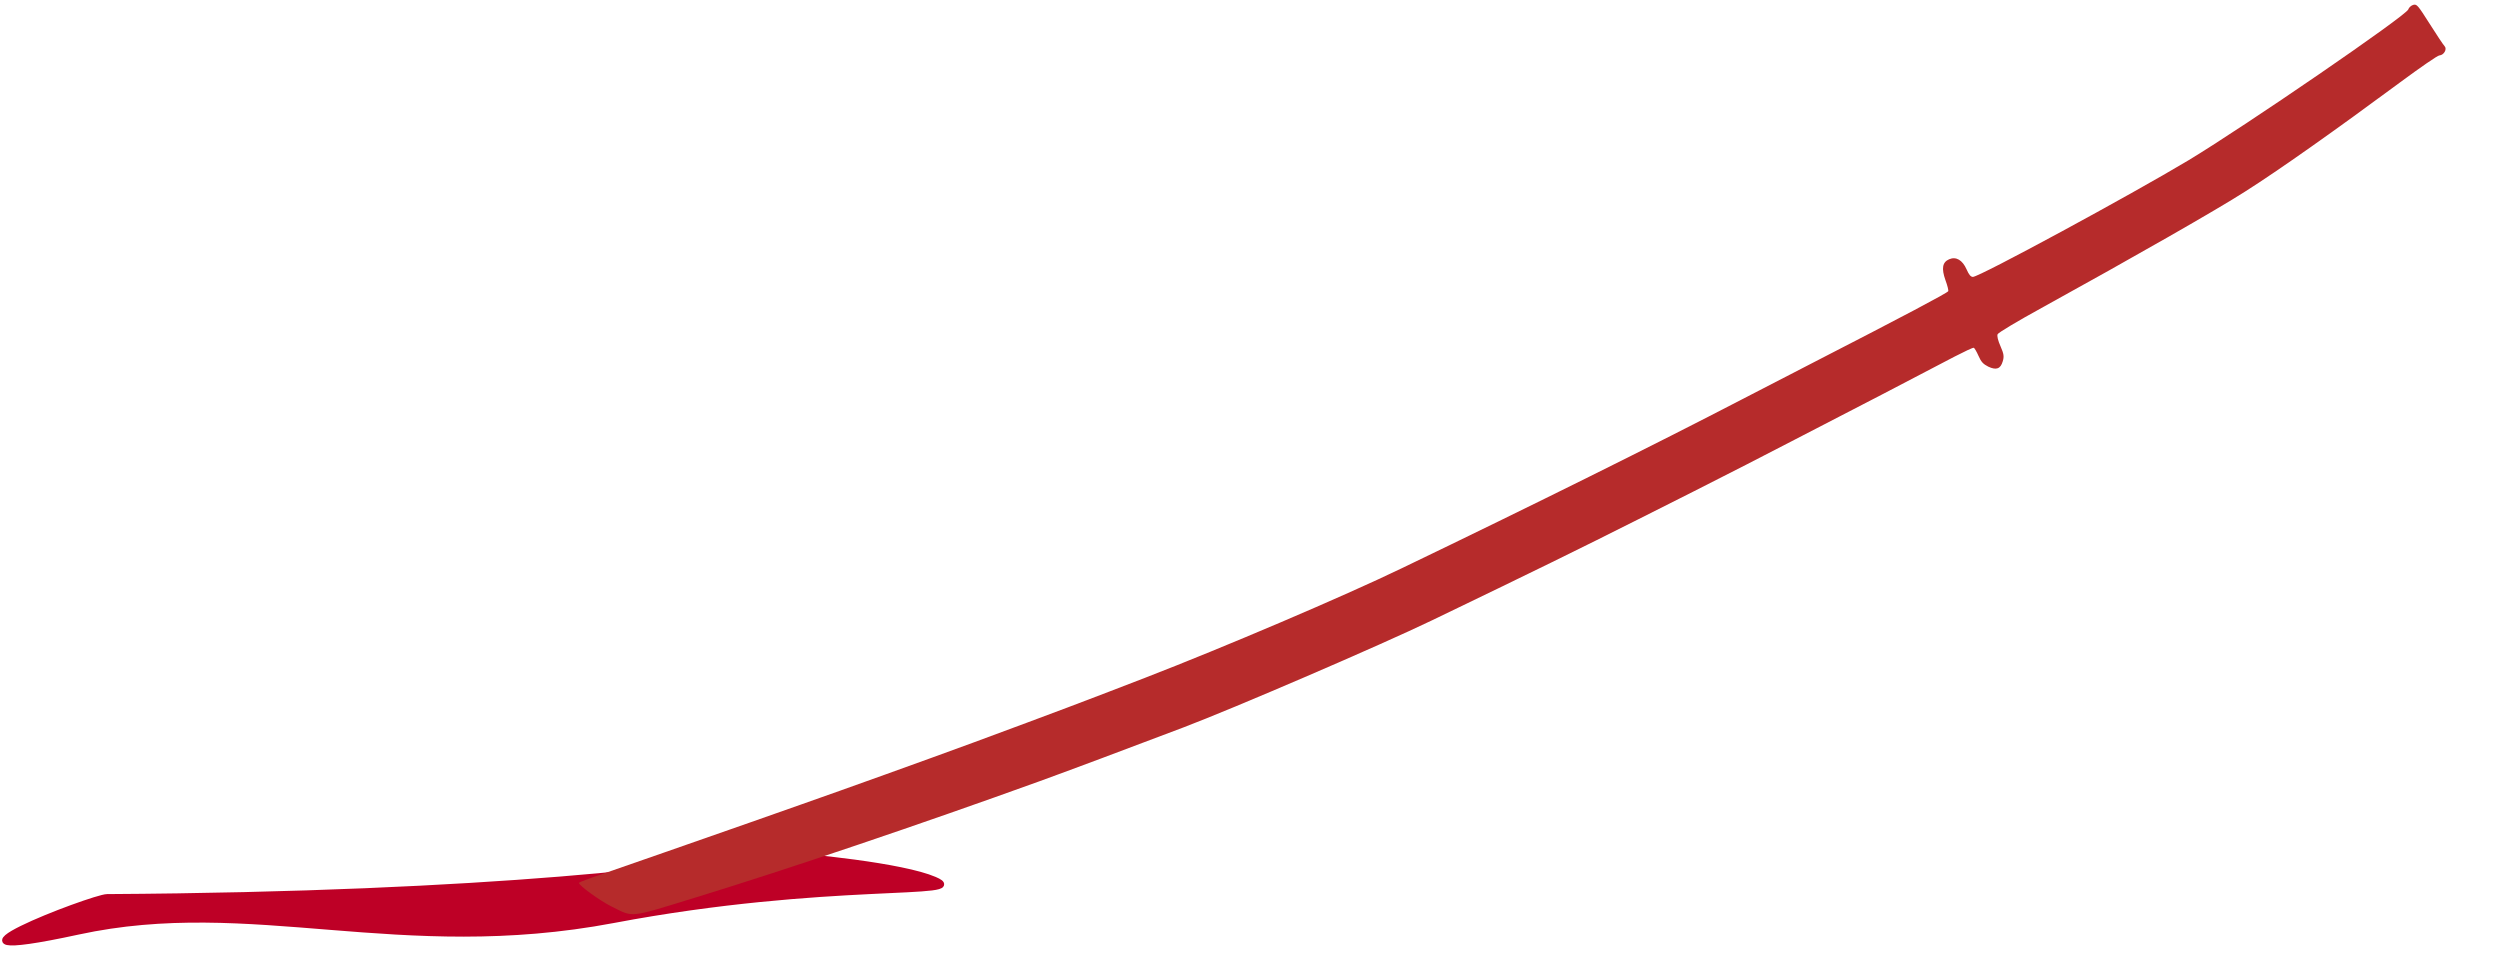 <svg width="432" height="169" viewBox="0 0 432 169" fill="none" xmlns="http://www.w3.org/2000/svg">
<path d="M132.5 147.5C122.333 149.833 85.3 154.6 18.5 155C16 155.017 -16.5 167.5 13.5 161C43.5 154.5 69 166 106 159C143 152 168.5 155 161.5 152C155.9 149.6 139.833 148 132.5 147.5Z" fill="#BE0026" stroke="#BE0026"/>
<path d="M416.15 1.629C415.803 2.693 388.114 21.685 378.209 27.674C368.24 33.655 342.01 47.87 340.913 47.85C340.543 47.834 340.247 47.505 339.83 46.559C339.113 44.934 338.01 44.285 336.816 44.799C335.647 45.302 335.453 46.37 336.174 48.415C336.527 49.353 336.727 50.216 336.651 50.319C336.463 50.646 329.013 54.593 313.363 62.634C308.679 65.038 303.145 67.914 301.051 68.992C285.997 76.811 265.266 87.111 242.221 98.197C232.128 103.072 211.51 111.847 197.874 117.122C186.767 121.414 182.827 122.9 168.324 128.267C160.393 131.191 145.673 136.477 138.63 138.947C136.304 139.774 132.274 141.193 129.681 142.099C120.782 145.229 107.675 149.784 103.899 151.094C101.814 151.781 100.086 152.455 100.036 152.547C99.937 152.941 103.636 155.637 105.686 156.652C109.582 158.56 108.461 158.692 120.415 155.019C136.363 150.119 159.249 142.371 179.612 135.007C185.294 132.946 194.292 129.563 204.396 125.738C213.127 122.435 238.66 111.438 247.459 107.191C264.714 98.88 273.068 94.79 283.135 89.716C285.737 88.419 290.066 86.238 292.782 84.857C295.499 83.476 299.548 81.416 301.795 80.272C304.042 79.129 307.761 77.211 310.045 76.016C318.55 71.65 332.638 64.316 337.715 61.638C339.416 60.764 340.888 60.06 341.055 60.094C341.182 60.109 341.558 60.756 341.871 61.465C342.353 62.558 342.688 62.906 343.585 63.363C344.956 64.003 345.694 63.756 346.076 62.431C346.324 61.621 346.268 61.153 345.695 59.853C345.252 58.848 345.053 58.055 345.19 57.75C345.29 57.496 348.588 55.513 352.775 53.218C368.826 44.371 383.073 36.231 387.928 33.12C393.837 29.38 403.719 22.381 414.751 14.22C418.197 11.681 421.225 9.568 421.531 9.577C422.296 9.529 422.898 8.496 422.435 7.992C422.216 7.77 421.051 6.022 419.847 4.115C417.775 0.859 417.633 0.674 416.985 0.848C416.641 0.961 416.249 1.305 416.15 1.629Z" fill="#B62B2B"/>
</svg>
